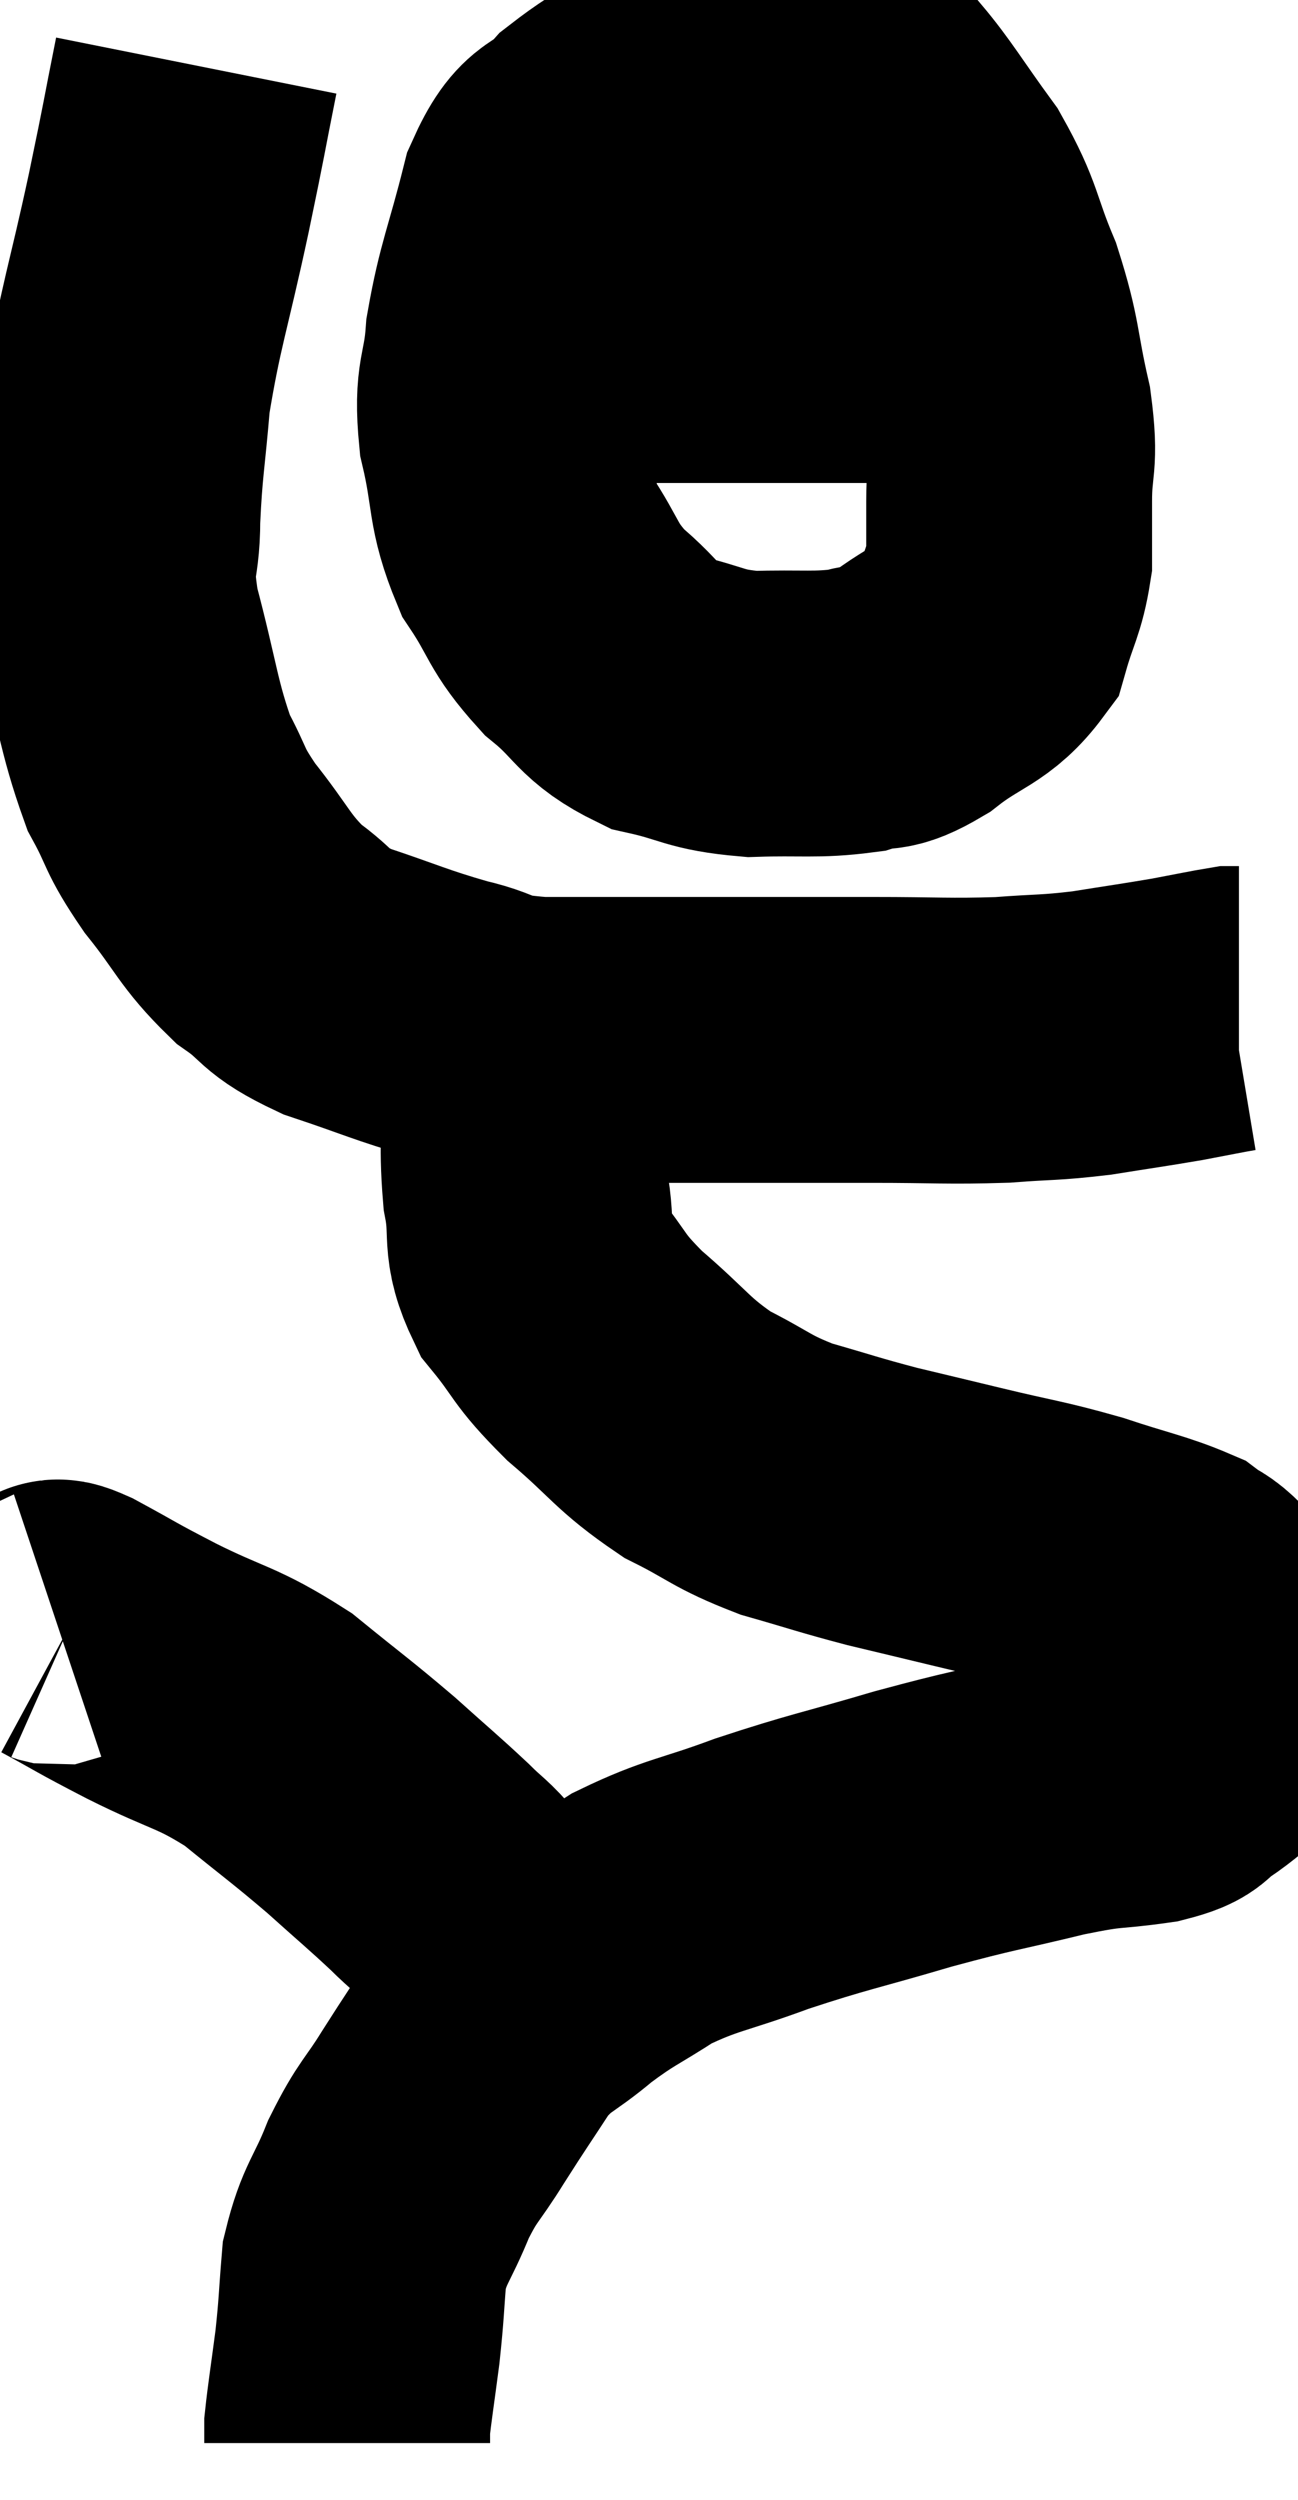 <svg xmlns="http://www.w3.org/2000/svg" viewBox="10.907 3.713 22.706 43.727" width="22.706" height="43.727"><path d="M 14.34 4.86 C 14.1 6.06, 14.16 5.82, 13.86 7.26 C 13.5 8.94, 13.365 9.24, 13.14 10.62 C 13.05 11.7, 13.005 11.805, 12.96 12.78 C 12.96 13.65, 12.78 13.41, 12.96 14.52 C 13.32 15.87, 13.32 16.215, 13.68 17.22 C 14.04 17.88, 13.92 17.835, 14.4 18.54 C 15 19.29, 15 19.455, 15.6 20.04 C 16.2 20.46, 16.005 20.505, 16.8 20.88 C 17.79 21.21, 17.895 21.285, 18.78 21.54 C 19.56 21.72, 19.2 21.81, 20.34 21.9 C 21.84 21.9, 21.885 21.9, 23.34 21.9 C 24.75 21.9, 24.885 21.9, 26.16 21.9 C 27.3 21.9, 27.48 21.93, 28.44 21.9 C 29.22 21.84, 29.235 21.87, 30 21.78 C 30.75 21.66, 30.885 21.645, 31.5 21.54 C 31.98 21.45, 32.19 21.405, 32.46 21.36 C 32.52 21.36, 32.55 21.36, 32.58 21.36 C 32.58 21.36, 32.58 21.36, 32.58 21.36 L 32.58 21.36" fill="none" stroke="black" stroke-width="5"></path><path d="M 23.34 4.92 C 22.35 5.52, 22.095 5.55, 21.36 6.12 C 20.88 6.66, 20.79 6.33, 20.4 7.2 C 20.1 8.4, 19.98 8.58, 19.8 9.6 C 19.74 10.44, 19.59 10.35, 19.68 11.28 C 19.92 12.3, 19.8 12.45, 20.16 13.32 C 20.64 14.04, 20.55 14.13, 21.12 14.76 C 21.78 15.3, 21.705 15.48, 22.44 15.84 C 23.25 16.02, 23.205 16.125, 24.06 16.2 C 24.96 16.17, 25.17 16.23, 25.86 16.14 C 26.34 15.99, 26.235 16.185, 26.82 15.84 C 27.51 15.3, 27.765 15.345, 28.2 14.76 C 28.38 14.13, 28.47 14.07, 28.56 13.5 C 28.56 12.99, 28.56 13.125, 28.56 12.48 C 28.56 11.7, 28.68 11.835, 28.56 10.92 C 28.32 9.87, 28.395 9.81, 28.08 8.82 C 27.69 7.89, 27.78 7.815, 27.3 6.96 C 26.73 6.18, 26.565 5.88, 26.16 5.4 C 25.92 5.22, 26.085 5.205, 25.68 5.04 C 25.11 4.89, 25.02 4.815, 24.54 4.74 C 24.15 4.74, 24.12 4.68, 23.76 4.74 C 23.43 4.86, 23.385 4.845, 23.1 4.98 L 22.62 5.28" fill="none" stroke="black" stroke-width="5"></path><path d="M 19.98 9.48 C 20.64 9.57, 20.31 9.615, 21.3 9.66 C 22.62 9.66, 22.815 9.66, 23.94 9.66 C 24.87 9.66, 24.96 9.66, 25.8 9.66 C 26.55 9.66, 26.73 9.66, 27.3 9.66 C 27.69 9.66, 27.735 9.66, 28.08 9.66 C 28.38 9.66, 28.41 9.66, 28.68 9.66 C 28.92 9.66, 29.04 9.66, 29.16 9.66 L 29.16 9.66" fill="none" stroke="black" stroke-width="5"></path><path d="M 20.34 21.36 C 20.22 21.9, 20.16 21.645, 20.1 22.44 C 20.1 23.49, 20.025 23.625, 20.1 24.54 C 20.25 25.32, 20.055 25.38, 20.4 26.1 C 20.94 26.76, 20.805 26.745, 21.48 27.42 C 22.29 28.11, 22.305 28.26, 23.1 28.8 C 23.88 29.19, 23.85 29.265, 24.66 29.58 C 25.5 29.82, 25.545 29.85, 26.34 30.06 C 27.09 30.24, 26.97 30.21, 27.84 30.42 C 28.83 30.66, 28.92 30.645, 29.82 30.9 C 30.63 31.17, 30.915 31.215, 31.44 31.44 C 31.68 31.62, 31.665 31.545, 31.92 31.8 C 32.19 32.13, 32.31 32.055, 32.46 32.46 C 32.49 32.94, 32.505 33.075, 32.52 33.42 C 32.52 33.63, 32.73 33.57, 32.52 33.84 C 32.1 34.17, 32.055 34.245, 31.68 34.5 C 31.35 34.68, 31.605 34.71, 31.02 34.86 C 30.18 34.98, 30.375 34.89, 29.34 35.1 C 28.11 35.4, 28.155 35.355, 26.88 35.7 C 25.56 36.09, 25.425 36.09, 24.24 36.48 C 23.19 36.87, 23.01 36.84, 22.14 37.26 C 21.45 37.71, 21.405 37.68, 20.76 38.16 C 20.16 38.67, 20.085 38.58, 19.56 39.18 C 19.11 39.87, 19.08 39.9, 18.66 40.56 C 18.27 41.19, 18.225 41.13, 17.88 41.82 C 17.58 42.57, 17.46 42.585, 17.28 43.32 C 17.22 44.04, 17.235 44.055, 17.16 44.76 C 17.07 45.45, 17.025 45.72, 16.98 46.14 C 16.98 46.29, 16.98 46.365, 16.98 46.44 L 16.98 46.44" fill="none" stroke="black" stroke-width="5"></path><path d="M 11.94 32.22 C 12.03 32.19, 11.715 31.98, 12.12 32.16 C 12.84 32.55, 12.69 32.49, 13.56 32.94 C 14.58 33.45, 14.685 33.375, 15.6 33.96 C 16.41 34.62, 16.515 34.68, 17.22 35.28 C 17.82 35.82, 17.955 35.925, 18.42 36.36 C 18.75 36.69, 18.765 36.645, 19.08 37.02 C 19.38 37.44, 19.53 37.65, 19.68 37.86 C 19.68 37.86, 19.665 37.815, 19.68 37.86 C 19.71 37.95, 19.725 37.995, 19.74 38.04 C 19.74 38.04, 19.74 38.04, 19.74 38.04 C 19.74 38.04, 19.74 38.04, 19.74 38.04 C 19.74 38.04, 19.74 38.04, 19.74 38.04 L 19.74 38.04" fill="none" stroke="black" stroke-width="5"></path></svg>